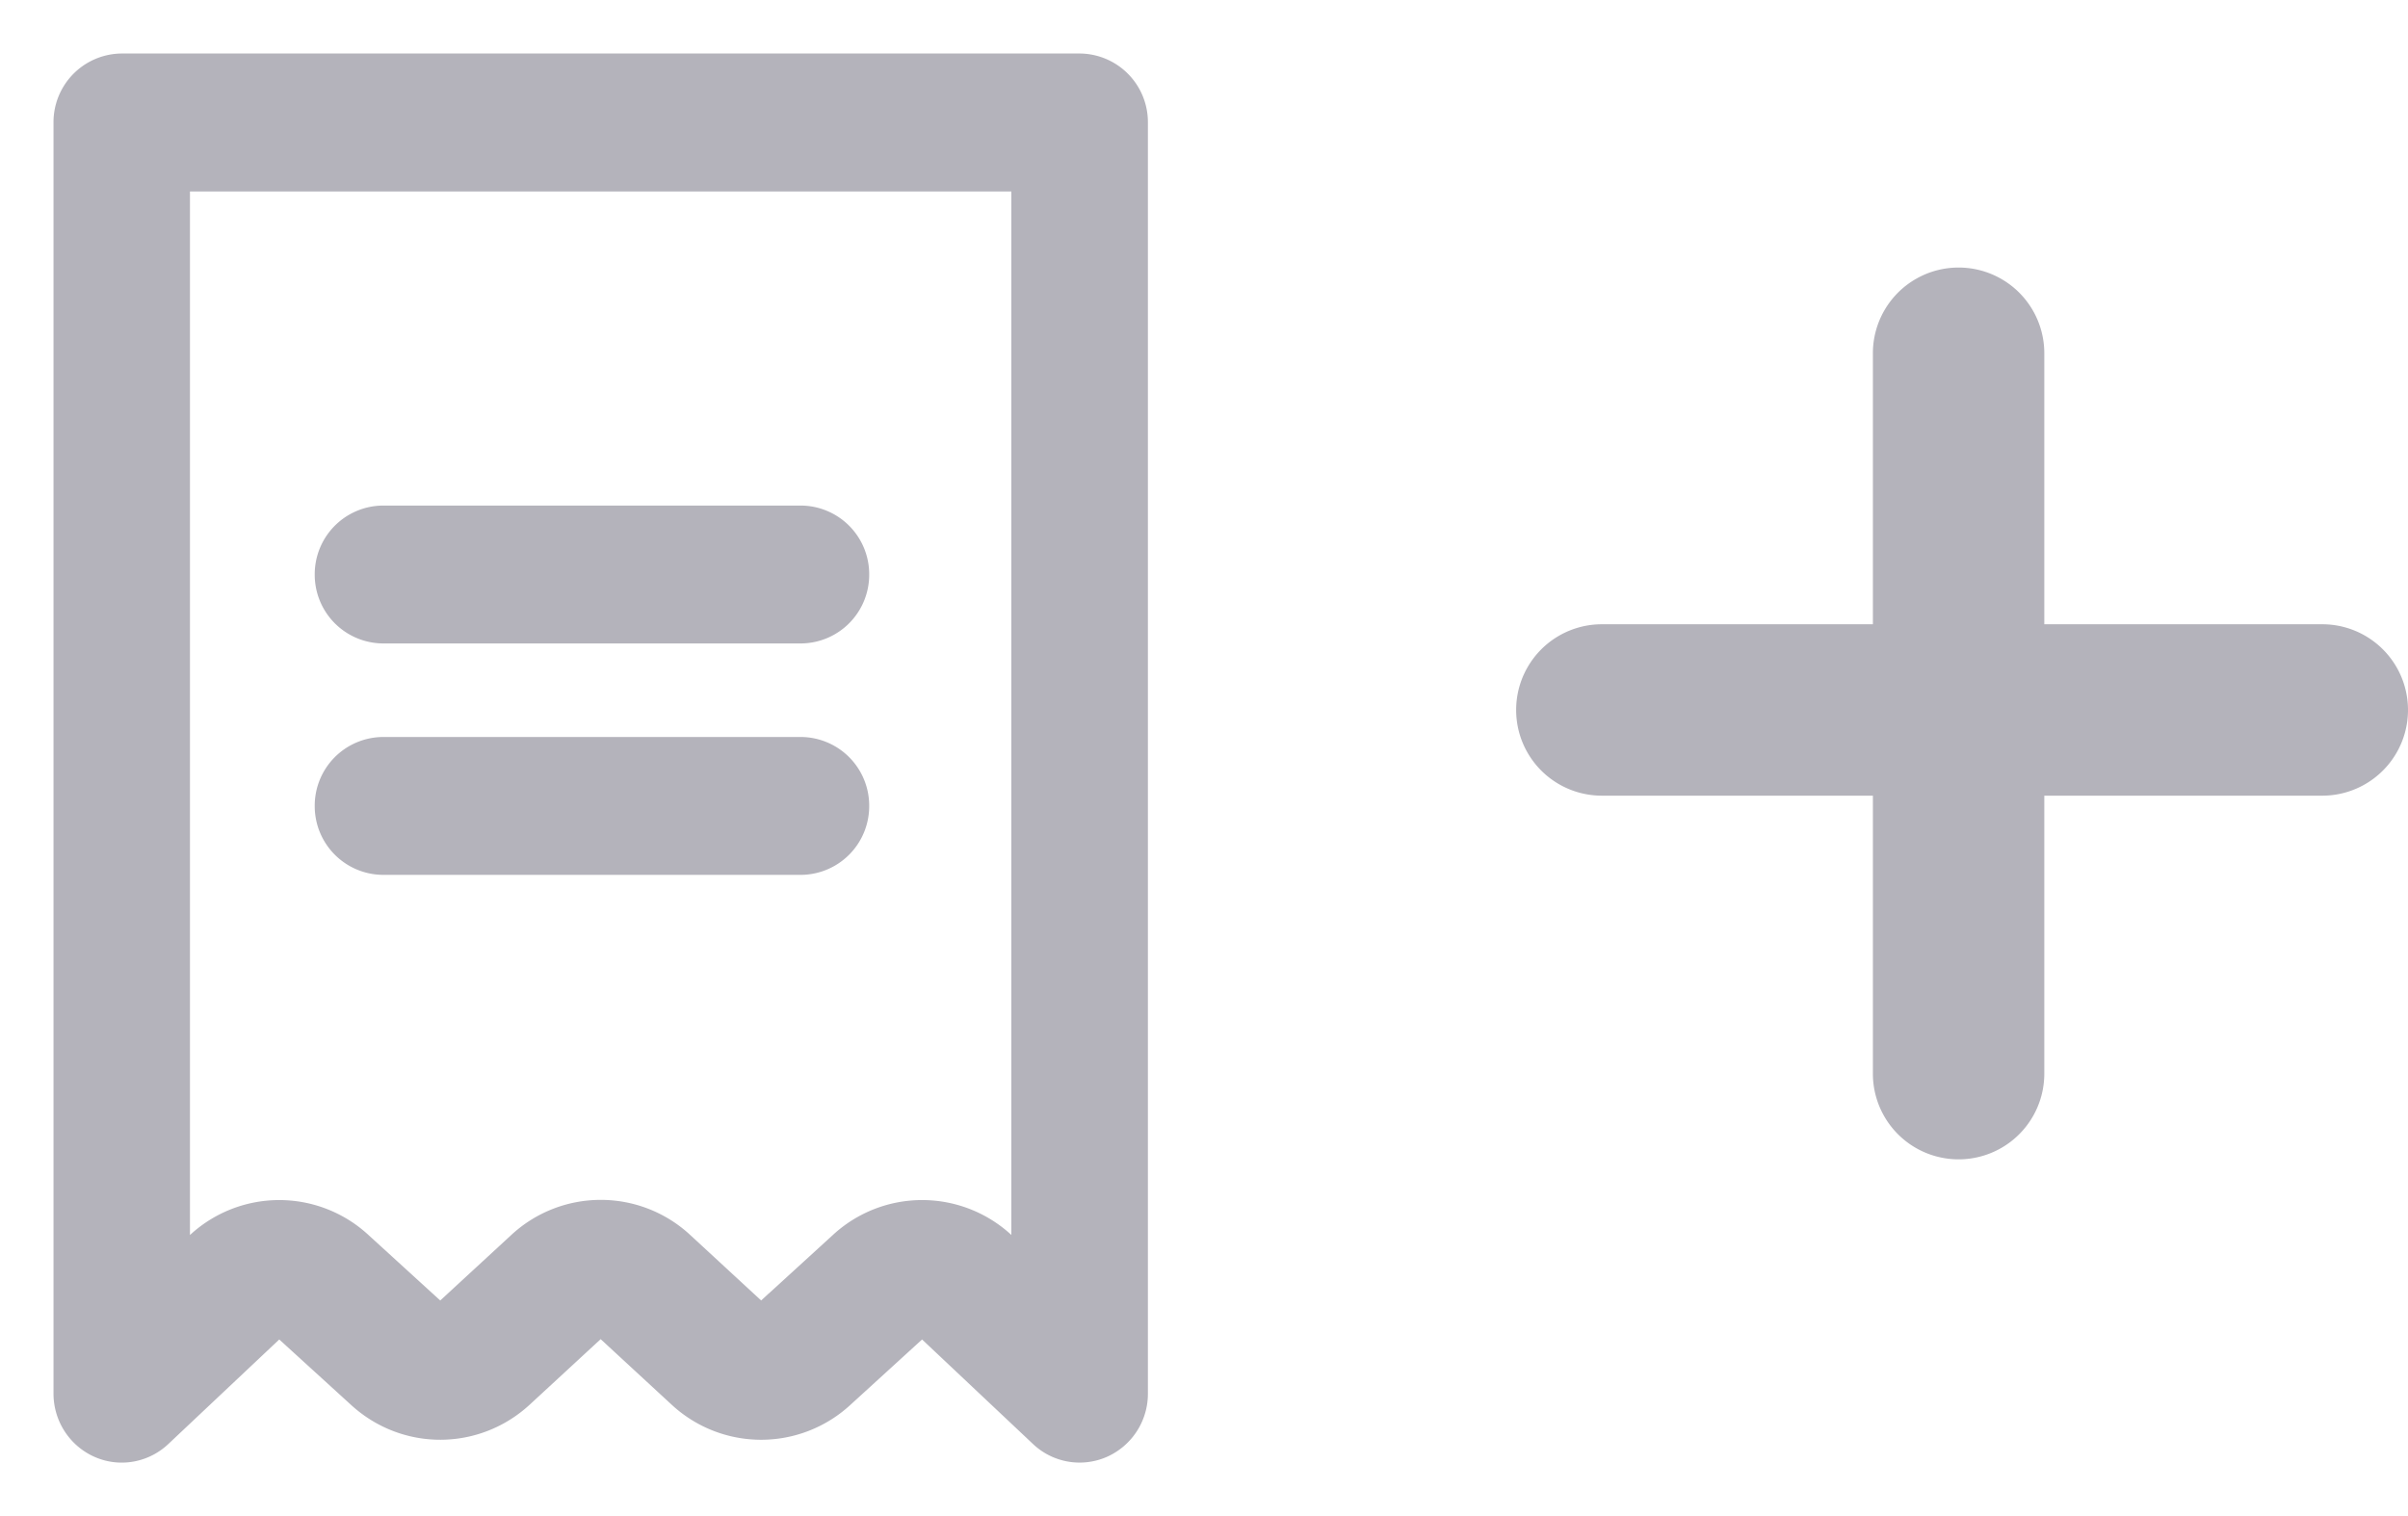 <svg width="27" height="17" fill="none" xmlns="http://www.w3.org/2000/svg"><path d="M23.082 7h2.957a.96.96 0 110 1.922h-8.078a.96.96 0 010-1.922h5.12z" fill="#B4B3BB"/><path d="M21 6.918V3.961a.961.961 0 011.922 0v8.078a.96.96 0 11-1.922 0V6.92z" fill="#B4B3BB"/><path d="M4.294 6.815h4.687a.37.37 0 00.365-.373.37.37 0 00-.365-.373H4.294a.37.37 0 00-.365.373.37.37 0 00.365.373zM8.981 9.41H4.294a.37.37 0 01-.365-.373.37.37 0 01.365-.373h4.687a.37.37 0 01.365.373.37.37 0 01-.365.373z" fill="#C3C2C9"/><path fill-rule="evenodd" clip-rule="evenodd" d="M12.105 1H1.365A.37.37 0 001 1.373v14.254c0 .148.086.282.219.342.132.06.287.033.394-.068l1.27-1.197a.358.358 0 01.49-.005l.834.76c.417.382 1.048.38 1.463-.004l.82-.757a.358.358 0 01.49 0l.82.757a1.076 1.076 0 001.464.004l.833-.76a.358.358 0 01.49.005l1.27 1.197a.36.36 0 00.395.068.374.374 0 00.219-.342V1.373A.37.37 0 0012.105 1zm-.365 13.775l-.657-.62a1.075 1.075 0 00-1.473-.013l-.832.76a.359.359 0 01-.488-.001l-.82-.757a1.075 1.075 0 00-1.468 0l-.821.757a.359.359 0 01-.488.001l-.833-.76a1.074 1.074 0 00-1.472.013l-.658.62V1.747h10.01v13.028z" fill="#C3C2C9"/><path d="M4.294 6.815h4.687a.37.37 0 00.365-.373.37.37 0 00-.365-.373H4.294a.37.37 0 00-.365.373.37.37 0 00.365.373zM8.981 9.41H4.294a.37.37 0 01-.365-.373.37.37 0 01.365-.373h4.687a.37.37 0 01.365.373.37.37 0 01-.365.373z" stroke="#B4B3BB" stroke-width=".8"/><path clip-rule="evenodd" d="M12.105 1H1.365A.37.37 0 001 1.373v14.254c0 .148.086.282.219.342.132.06.287.033.394-.068l1.27-1.197a.358.358 0 01.49-.005l.834.76c.417.382 1.048.38 1.463-.004l.82-.757a.358.358 0 01.49 0l.82.757a1.076 1.076 0 001.464.004l.833-.76a.358.358 0 01.49.005l1.27 1.197a.36.36 0 00.395.068.374.374 0 00.219-.342V1.373A.37.37 0 0012.105 1zm-.365 13.775l-.657-.62a1.075 1.075 0 00-1.473-.013l-.832.76a.359.359 0 01-.488-.001l-.82-.757a1.075 1.075 0 00-1.468 0l-.821.757a.359.359 0 01-.488.001l-.833-.76a1.074 1.074 0 00-1.472.013l-.658.62V1.747h10.01v13.028z" stroke="#B4B3BB" stroke-width=".8"/></svg>